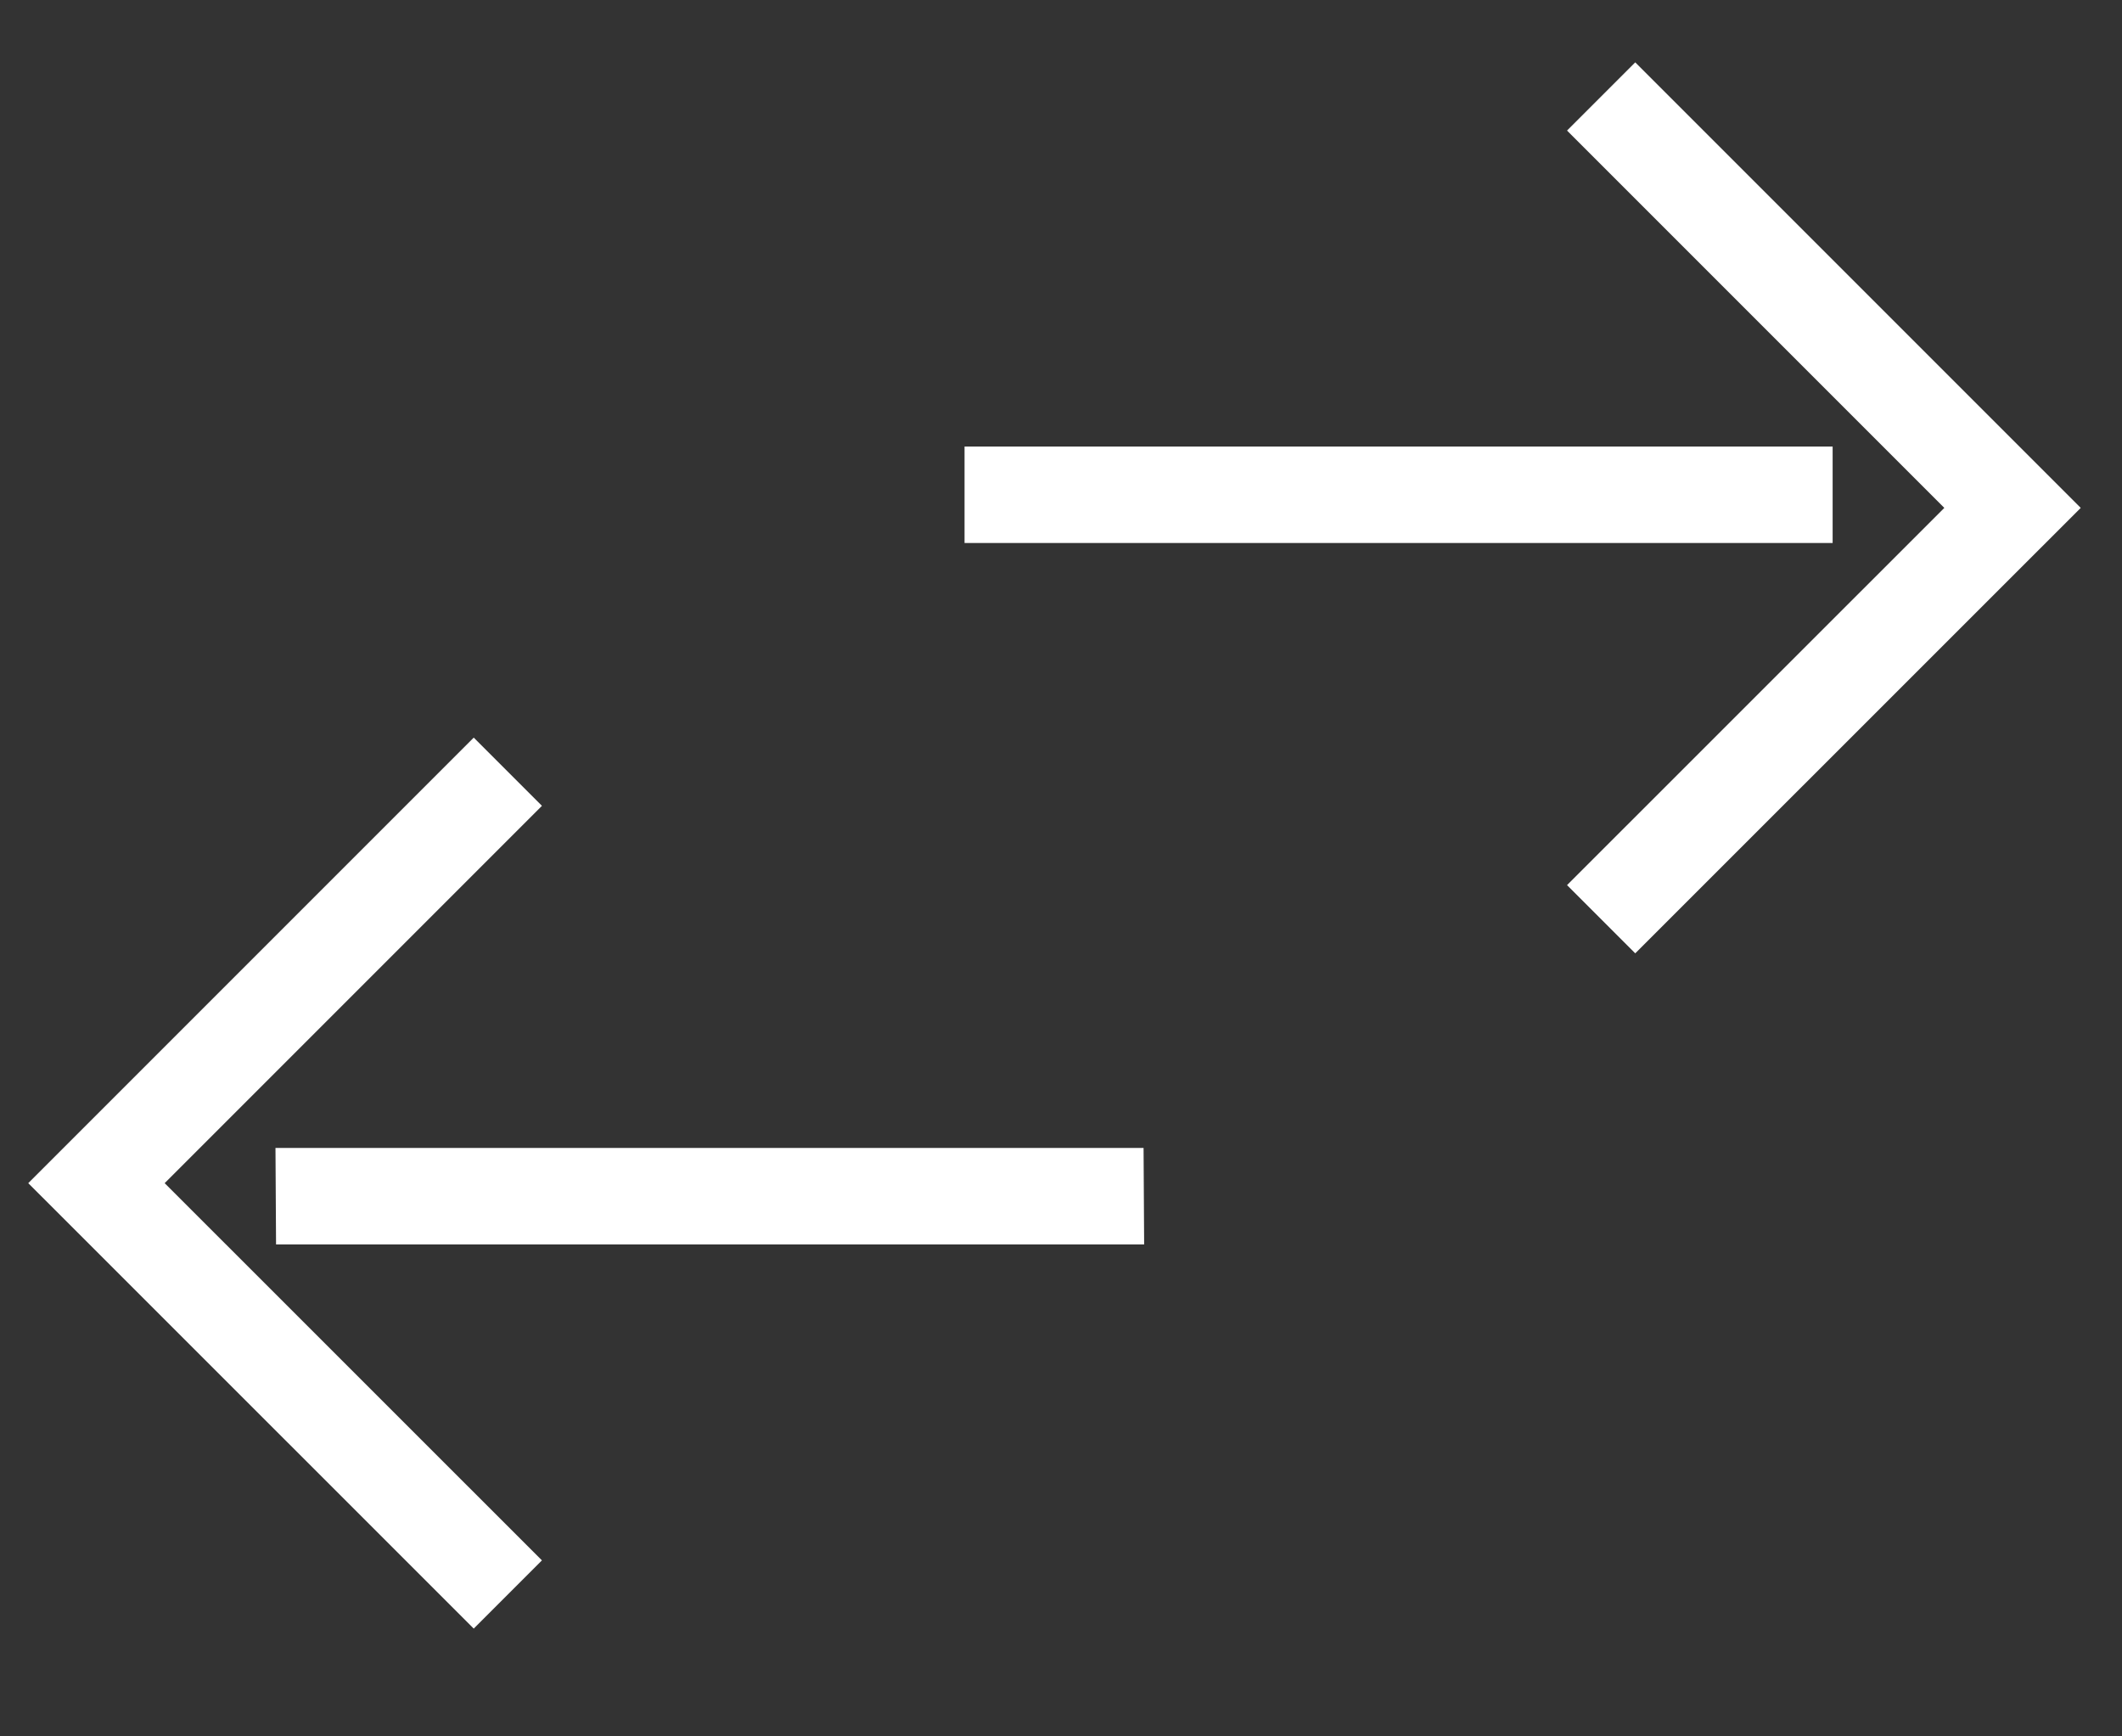 <svg width="22" height="18" viewBox="0 0 22 18" fill="none" xmlns="http://www.w3.org/2000/svg">
<rect x="0" y="0" width="22" height="18" fill="#333333" stroke="none"/>
<line x1="19" y1="5.129" x2="10" y2="5.129" stroke="white" strokeWidth="2" strokeLinecap="round"/>
<path d="M16.6 9.529L20.865 5.265L16.6 1" stroke="white" strokeWidth="2" strokeLinecap="round" strokeLinejoin="round"/>
<line x1="1" y1="-1" x2="10" y2="-1" transform="matrix(1 0 0.006 1 1.865 13.4)" stroke="white" strokeWidth="2" strokeLinecap="round"/>
<path d="M5.265 8L1 12.265L5.265 16.529" stroke="white" strokeWidth="2" strokeLinecap="round" strokeLinejoin="round"/>
</svg>
